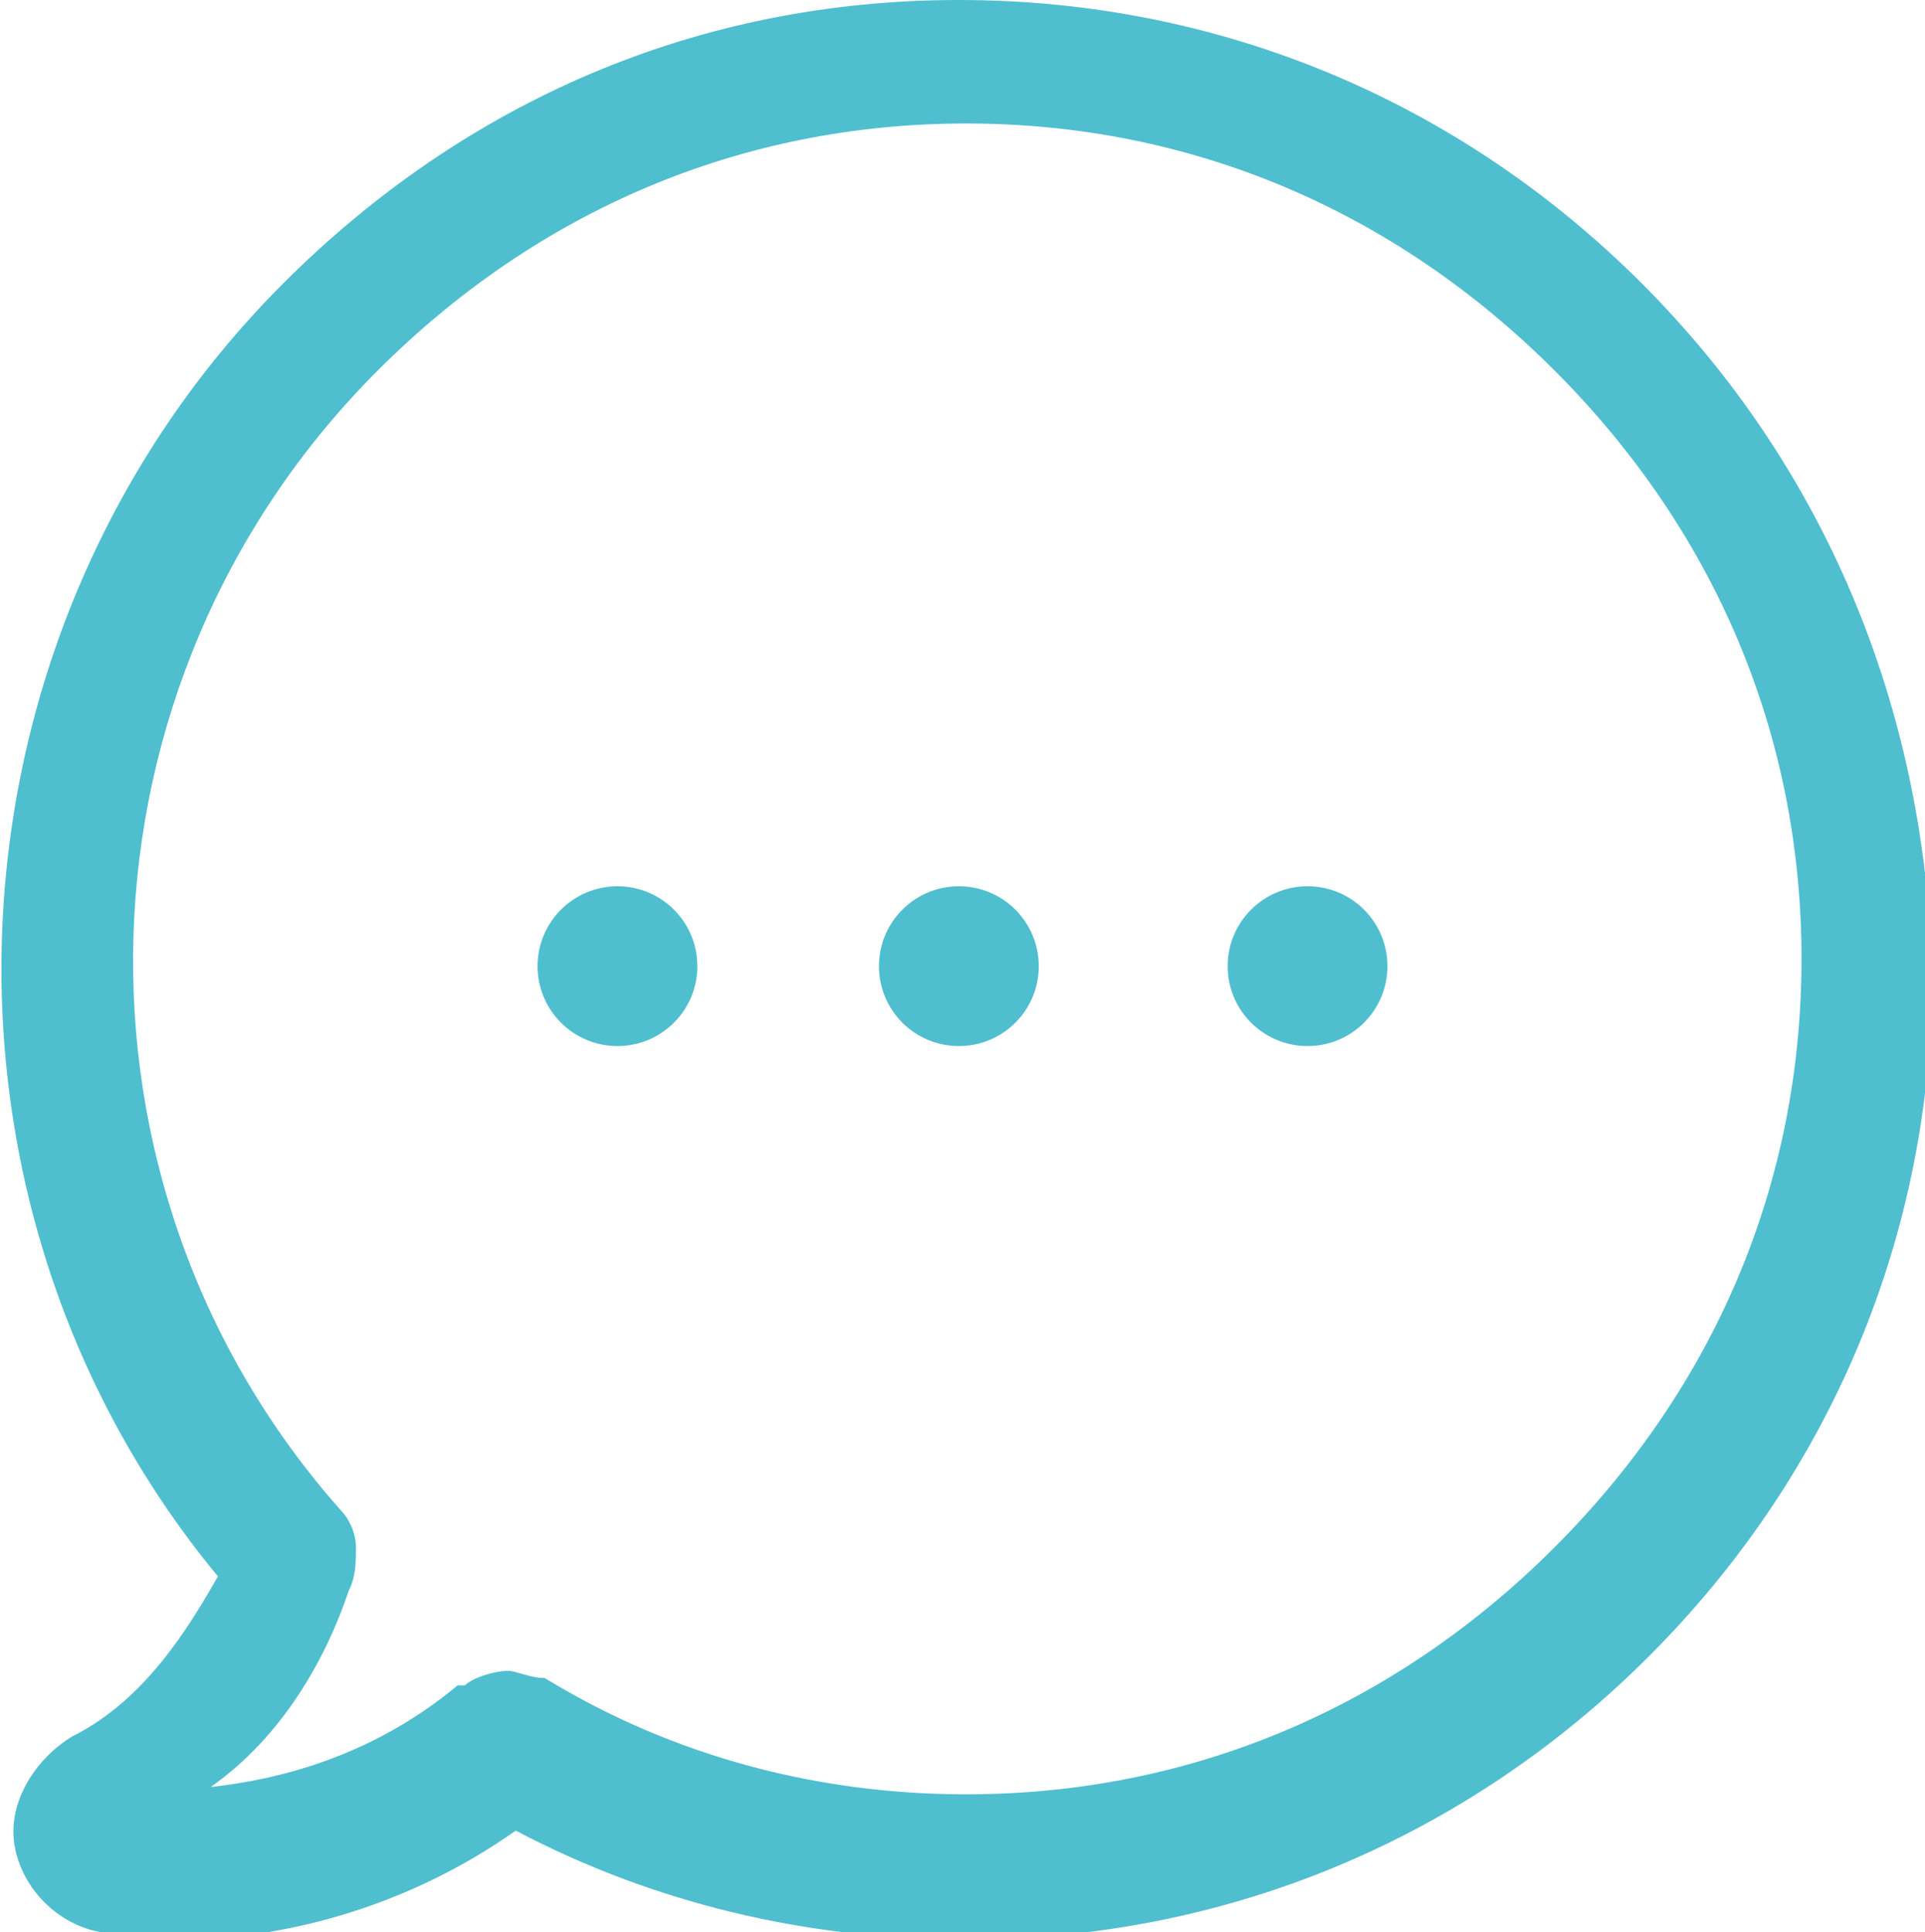 <?xml version="1.0" encoding="utf-8"?>
<!-- Generator: Adobe Illustrator 17.1.0, SVG Export Plug-In . SVG Version: 6.00 Build 0)  -->
<!DOCTYPE svg PUBLIC "-//W3C//DTD SVG 1.1//EN" "http://www.w3.org/Graphics/SVG/1.1/DTD/svg11.dtd">
<svg version="1.1" id="Layer_1" xmlns="http://www.w3.org/2000/svg" xmlns:xlink="http://www.w3.org/1999/xlink" x="0px" y="0px"
	 viewBox="0 0 26.5 26.6" enable-background="new 0 0 26.5 26.6" xml:space="preserve">
<g>
	<g>
		<path fill="#4FBFCF" d="M22.6,3.9C20.1,1.4,16.8,0,13.2,0S6.4,1.4,3.9,3.9C-0.9,8.7-1.3,16.5,3,21.7c-0.4,0.7-1,1.7-2,2.2
			c-0.5,0.3-0.9,0.9-0.8,1.5c0.1,0.6,0.6,1.1,1.2,1.2c0.3,0.1,0.7,0.1,1.1,0.1c1.1,0,2.9-0.3,4.6-1.5c1.9,1,4,1.5,6.2,1.5
			c3.6,0,6.9-1.4,9.4-3.9c2.5-2.5,3.9-5.8,3.9-9.4C26.5,9.7,25.1,6.4,22.6,3.9z M4.8,21.9c0.1-0.2,0.1-0.4,0.1-0.6
			c0-0.2-0.1-0.4-0.2-0.5c-4-4.5-3.8-11.4,0.5-15.7c2.2-2.2,5-3.4,8.1-3.4c3.1,0,5.9,1.2,8.1,3.4c2.2,2.2,3.4,5,3.4,8.1
			c0,3.1-1.2,5.9-3.4,8.1c-2.2,2.2-5,3.4-8.1,3.4c-2,0-4-0.5-5.8-1.6C7.3,23.1,7.1,23,7,23c-0.2,0-0.5,0.1-0.6,0.2c0,0-0.1,0-0.1,0
			c-1.2,1-2.5,1.3-3.4,1.4C3.9,23.9,4.5,22.8,4.8,21.9z"/>
		<circle fill="#4FBFCF" cx="13.2" cy="13.3" r="1.1"/>
		<circle fill="#4FBFCF" cx="18" cy="13.3" r="1.1"/>
		<circle fill="#4FBFCF" cx="8.5" cy="13.3" r="1.1"/>
	</g>
</g>
</svg>
